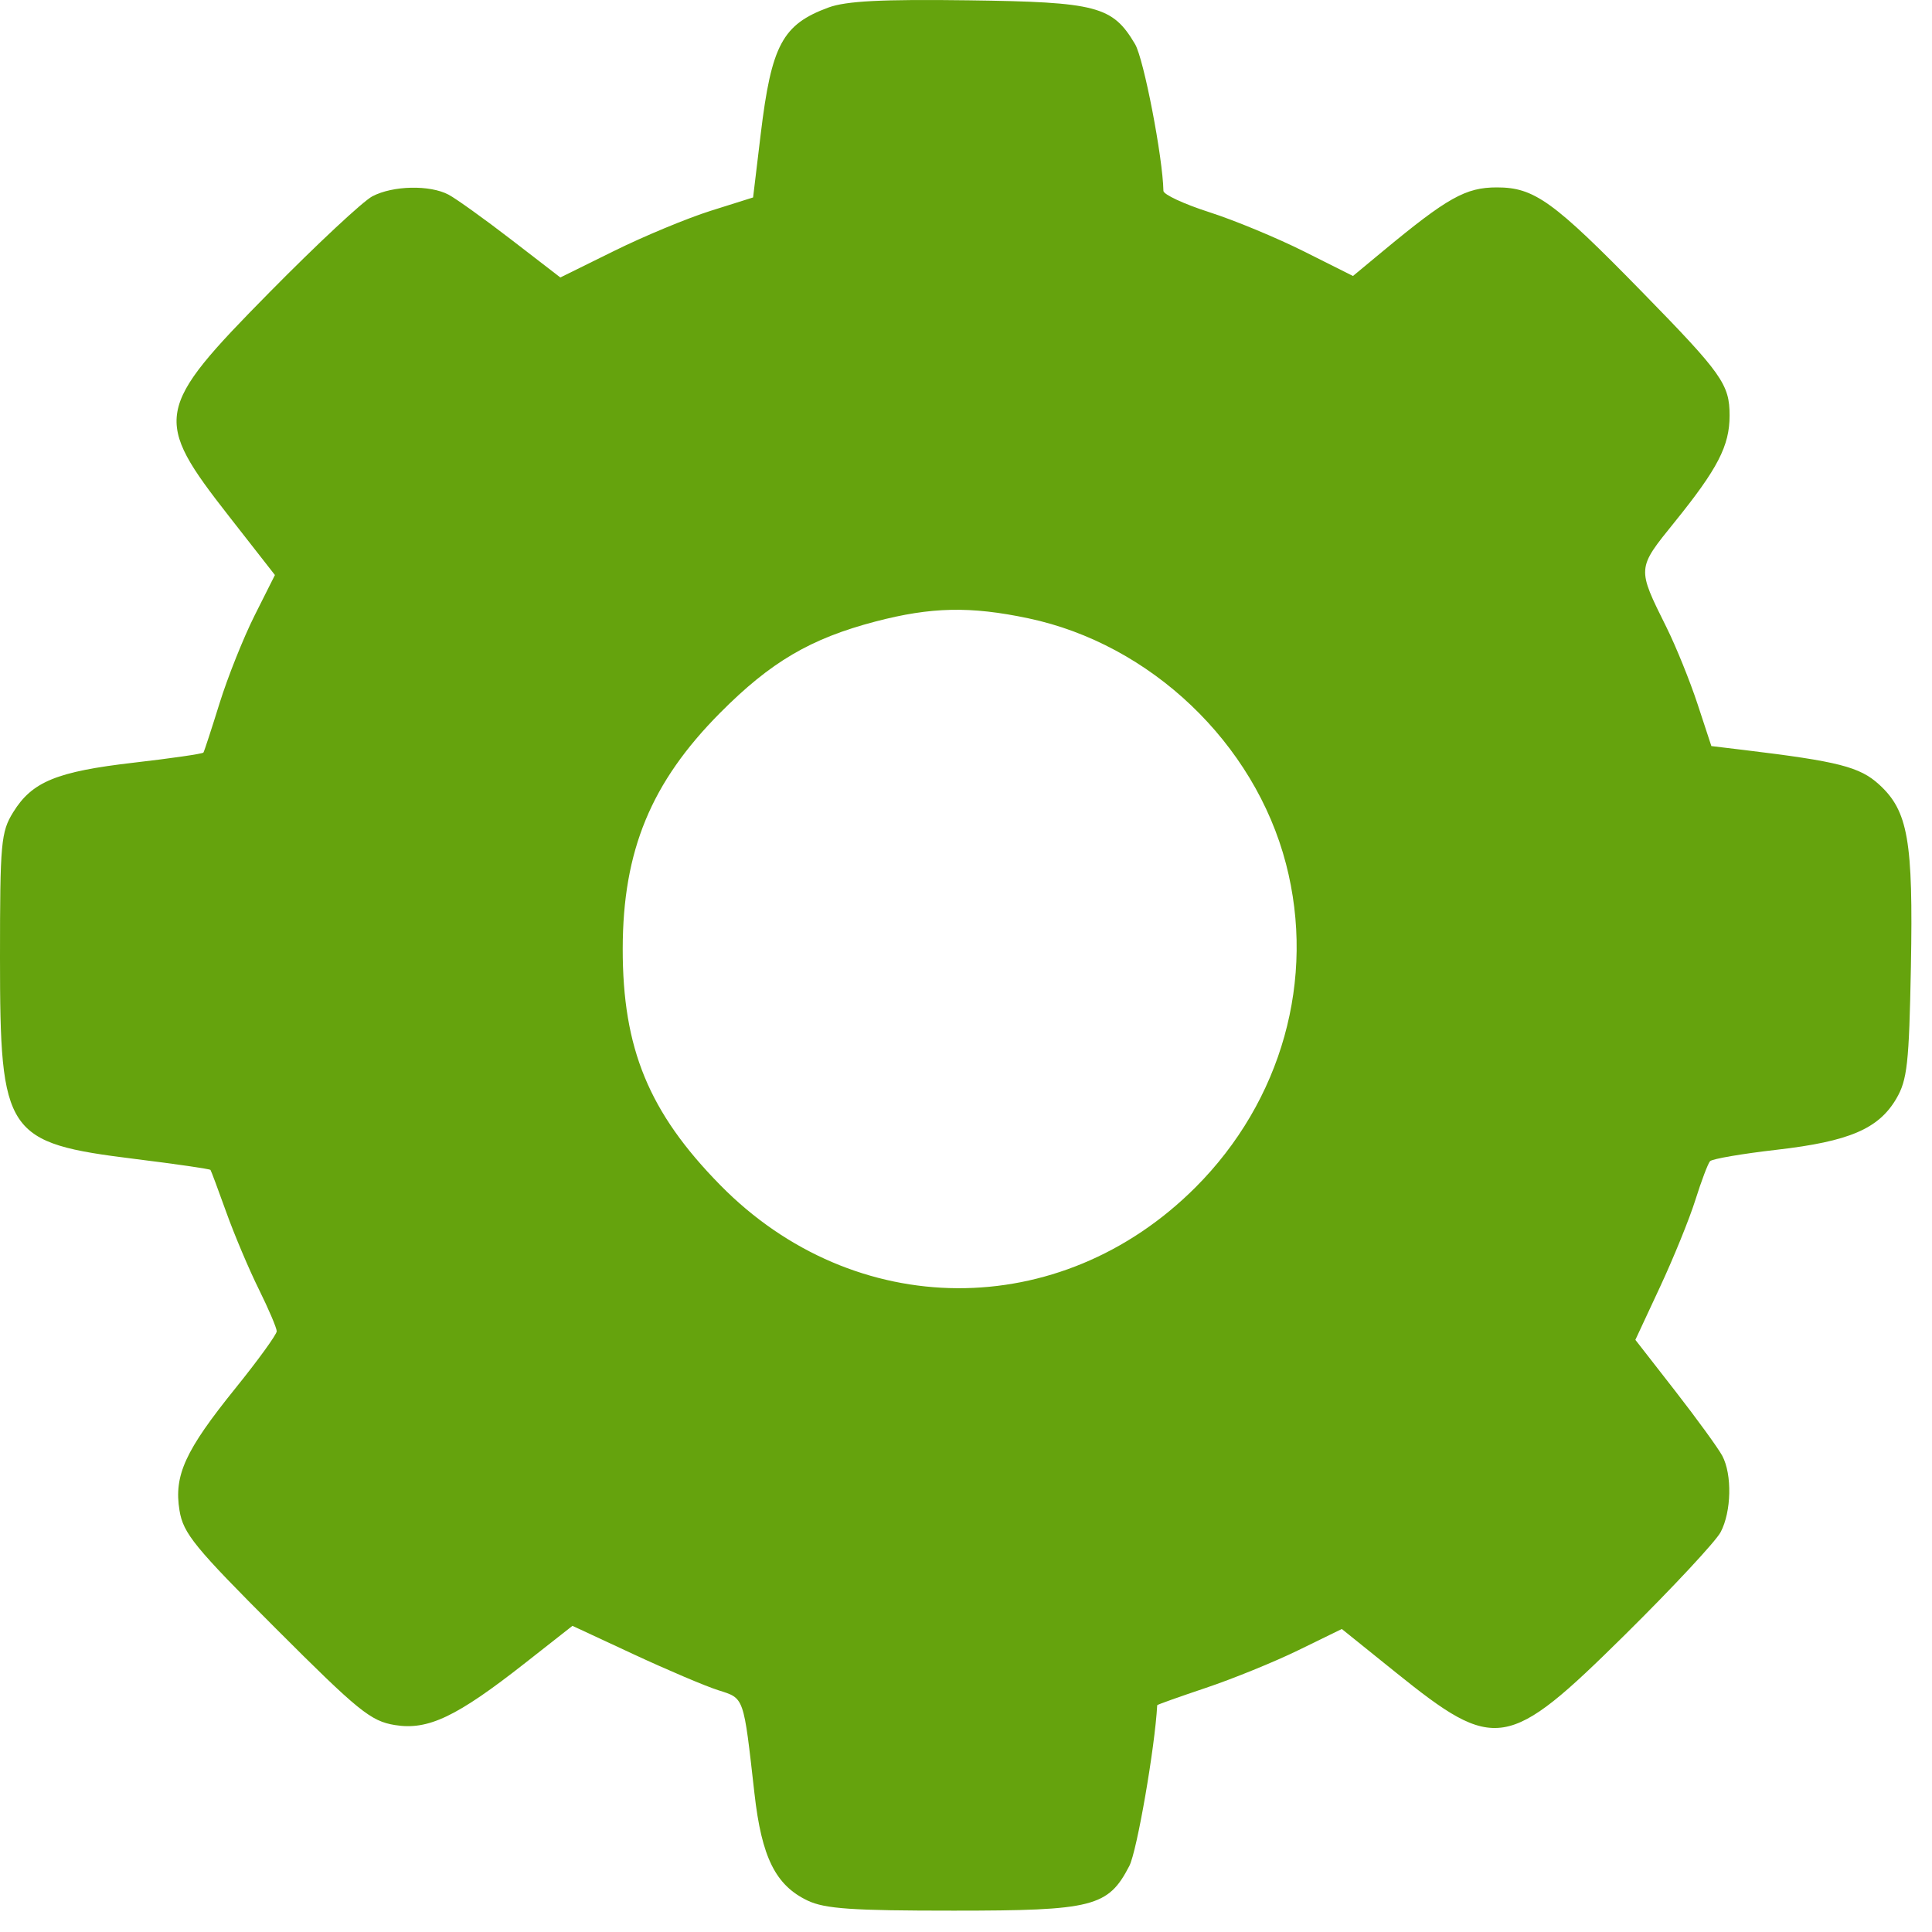 <svg width="60" height="60" viewBox="0 0 60 60" fill="none" xmlns="http://www.w3.org/2000/svg">
<path fill-rule="evenodd" clip-rule="evenodd" d="M25.732 0.232C24.3 0.758 23.958 1.396 23.624 4.169L23.388 6.132L22.073 6.546C21.35 6.774 20.003 7.333 19.08 7.789L17.402 8.617L15.879 7.443C15.041 6.798 14.164 6.169 13.93 6.045C13.346 5.737 12.2 5.762 11.563 6.097C11.273 6.249 9.837 7.59 8.372 9.076C4.791 12.709 4.739 12.998 7.117 16.04L8.538 17.858L7.907 19.114C7.56 19.806 7.071 21.031 6.82 21.836C6.569 22.642 6.344 23.333 6.318 23.371C6.293 23.41 5.321 23.551 4.157 23.685C1.759 23.962 0.996 24.276 0.41 25.224C0.03 25.838 0 26.168 0 29.74C0 35.236 0.173 35.494 4.204 35.994C5.466 36.15 6.516 36.303 6.537 36.333C6.558 36.363 6.781 36.959 7.031 37.657C7.282 38.356 7.736 39.43 8.041 40.044C8.345 40.659 8.594 41.244 8.594 41.343C8.594 41.443 8.017 42.239 7.312 43.113C5.749 45.049 5.396 45.82 5.575 46.911C5.692 47.622 6.041 48.051 8.567 50.576C11.132 53.141 11.512 53.45 12.262 53.573C13.293 53.742 14.179 53.32 16.313 51.643L17.778 50.492L19.681 51.377C20.727 51.863 21.91 52.366 22.309 52.492C23.119 52.75 23.087 52.66 23.43 55.694C23.653 57.68 24.086 58.551 25.083 59.025C25.621 59.28 26.464 59.338 29.621 59.337C33.953 59.337 34.415 59.219 35.073 57.947C35.309 57.491 35.867 54.269 35.938 52.957C35.938 52.939 36.621 52.697 37.453 52.417C38.285 52.138 39.575 51.613 40.319 51.25L41.671 50.59L43.345 51.937C46.447 54.434 46.816 54.373 50.458 50.776C51.944 49.308 53.284 47.87 53.437 47.58C53.772 46.942 53.796 45.796 53.488 45.213C53.363 44.979 52.705 44.072 52.025 43.198L50.788 41.61L51.55 39.975C51.969 39.077 52.465 37.858 52.651 37.267C52.837 36.676 53.042 36.134 53.107 36.062C53.172 35.99 54.104 35.83 55.178 35.707C57.427 35.448 58.339 35.059 58.89 34.123C59.232 33.54 59.288 33.035 59.345 30.02C59.418 26.102 59.258 25.187 58.358 24.364C57.756 23.815 57.095 23.646 54.163 23.292L53.148 23.17L52.72 21.868C52.484 21.152 52.052 20.083 51.759 19.492C50.832 17.626 50.829 17.671 52.009 16.21C53.348 14.553 53.714 13.844 53.714 12.905C53.714 11.937 53.482 11.609 51.001 9.071C48.238 6.244 47.65 5.82 46.487 5.82C45.517 5.82 44.956 6.135 42.934 7.811L42.018 8.571L40.492 7.806C39.653 7.386 38.33 6.837 37.551 6.588C36.772 6.338 36.133 6.041 36.131 5.928C36.112 4.888 35.521 1.829 35.251 1.372C34.553 0.19 34.069 0.063 30.08 0.01C27.391 -0.026 26.278 0.031 25.732 0.232ZM31.935 19.202C35.735 20.003 38.961 23.076 39.937 26.825C40.869 30.402 39.809 34.192 37.126 36.875C32.922 41.079 26.533 41.047 22.364 36.8C20.152 34.547 19.335 32.564 19.339 29.462C19.343 26.417 20.22 24.296 22.364 22.138C23.937 20.555 25.17 19.831 27.187 19.302C28.922 18.848 30.134 18.822 31.935 19.202Z" fill="#65a30d"/>
</svg>

